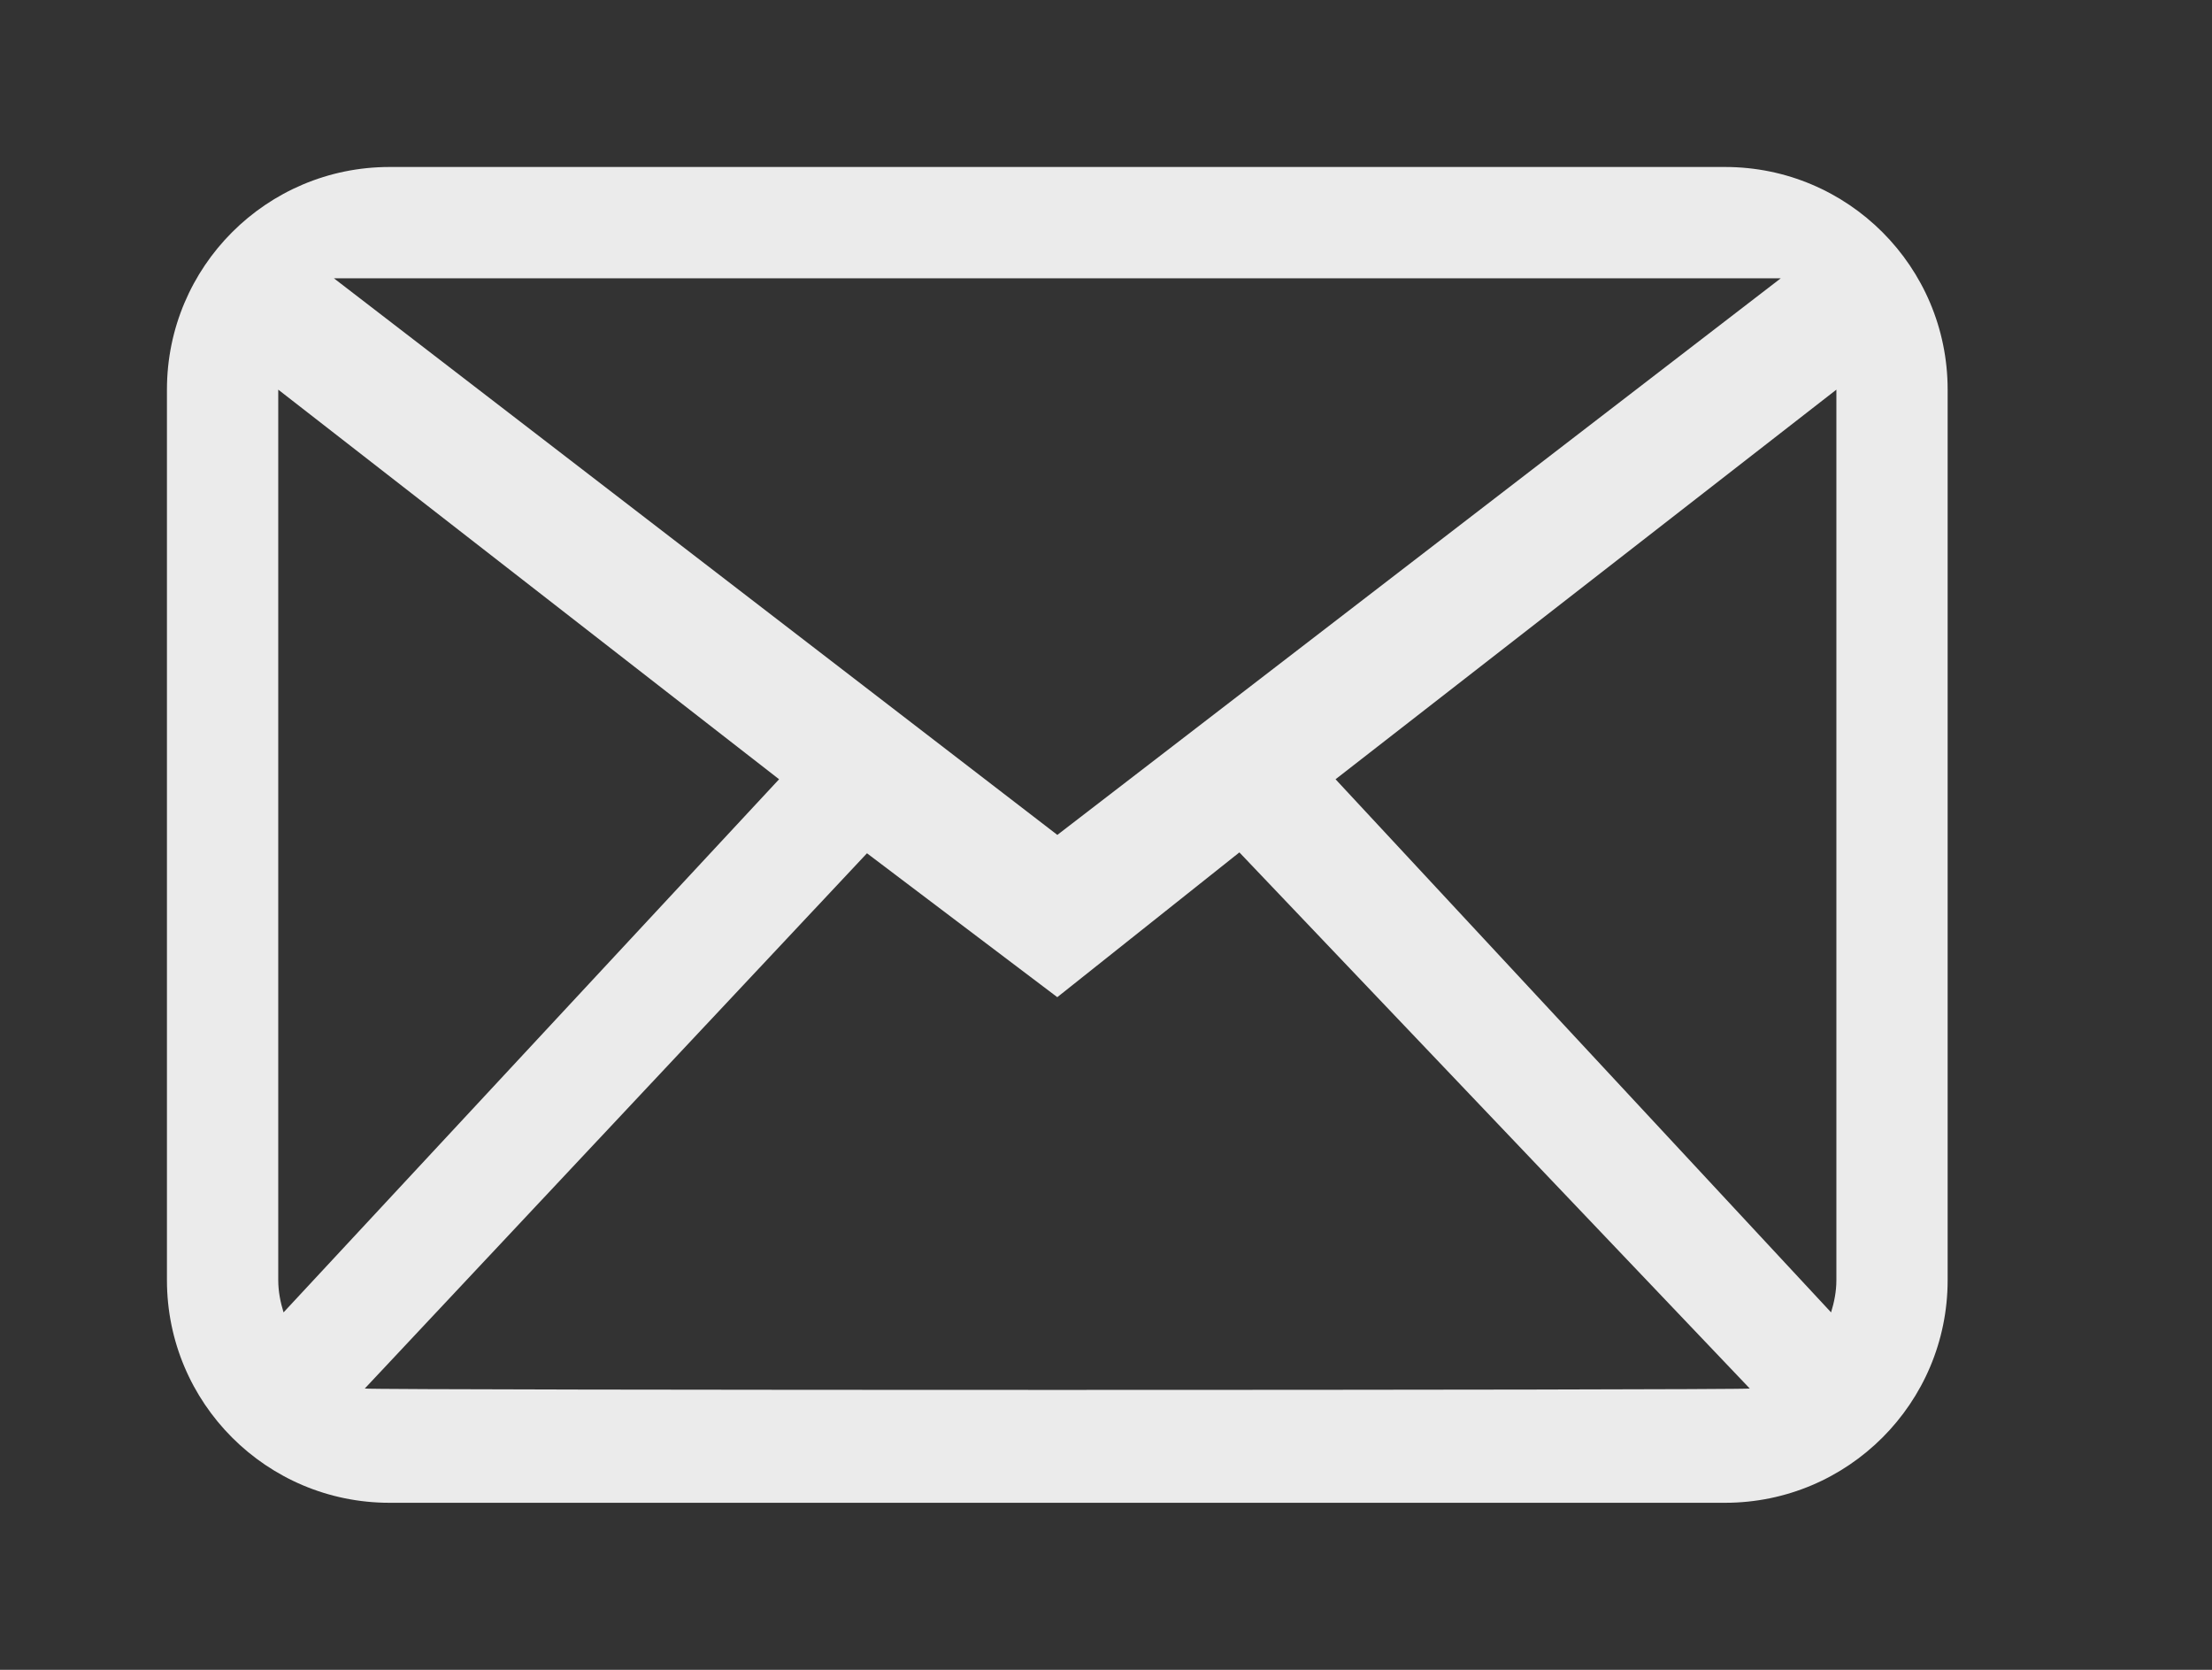 <!-- Generated by IcoMoon.io -->
<svg version="1.1" xmlns="http://www.w3.org/2000/svg" width="53" height="40" viewBox="0 0 53 40">
<rect x="0" y="0" width="53" height="40" fill="#333333" stroke="none"/>
<title>bm-mail</title>
<path fill="#ebebeb" d="M44 30.667c0 0.271-0.052 0.527-0.127 0.771l-11.873-12.771 12-9.333v21.333zM8.741 33.261l12.032-12.821 4.56 3.447 4.363-3.468 12.229 12.843c-0.191 0.044-32.993 0.044-33.184 0v0zM6.667 30.667v-21.333l12 9.333-11.873 12.771c-0.075-0.244-0.127-0.5-0.127-0.771v0zM42.667 6.667l-17.333 13.333-17.333-13.333h34.667zM41.333 4h-32c-2.945 0-5.333 2.388-5.333 5.333v21.333c0 2.945 2.388 5.333 5.333 5.333h32c2.945 0 5.333-2.388 5.333-5.333v-21.333c0-2.945-2.388-5.333-5.333-5.333v0z"></path>
</svg>
